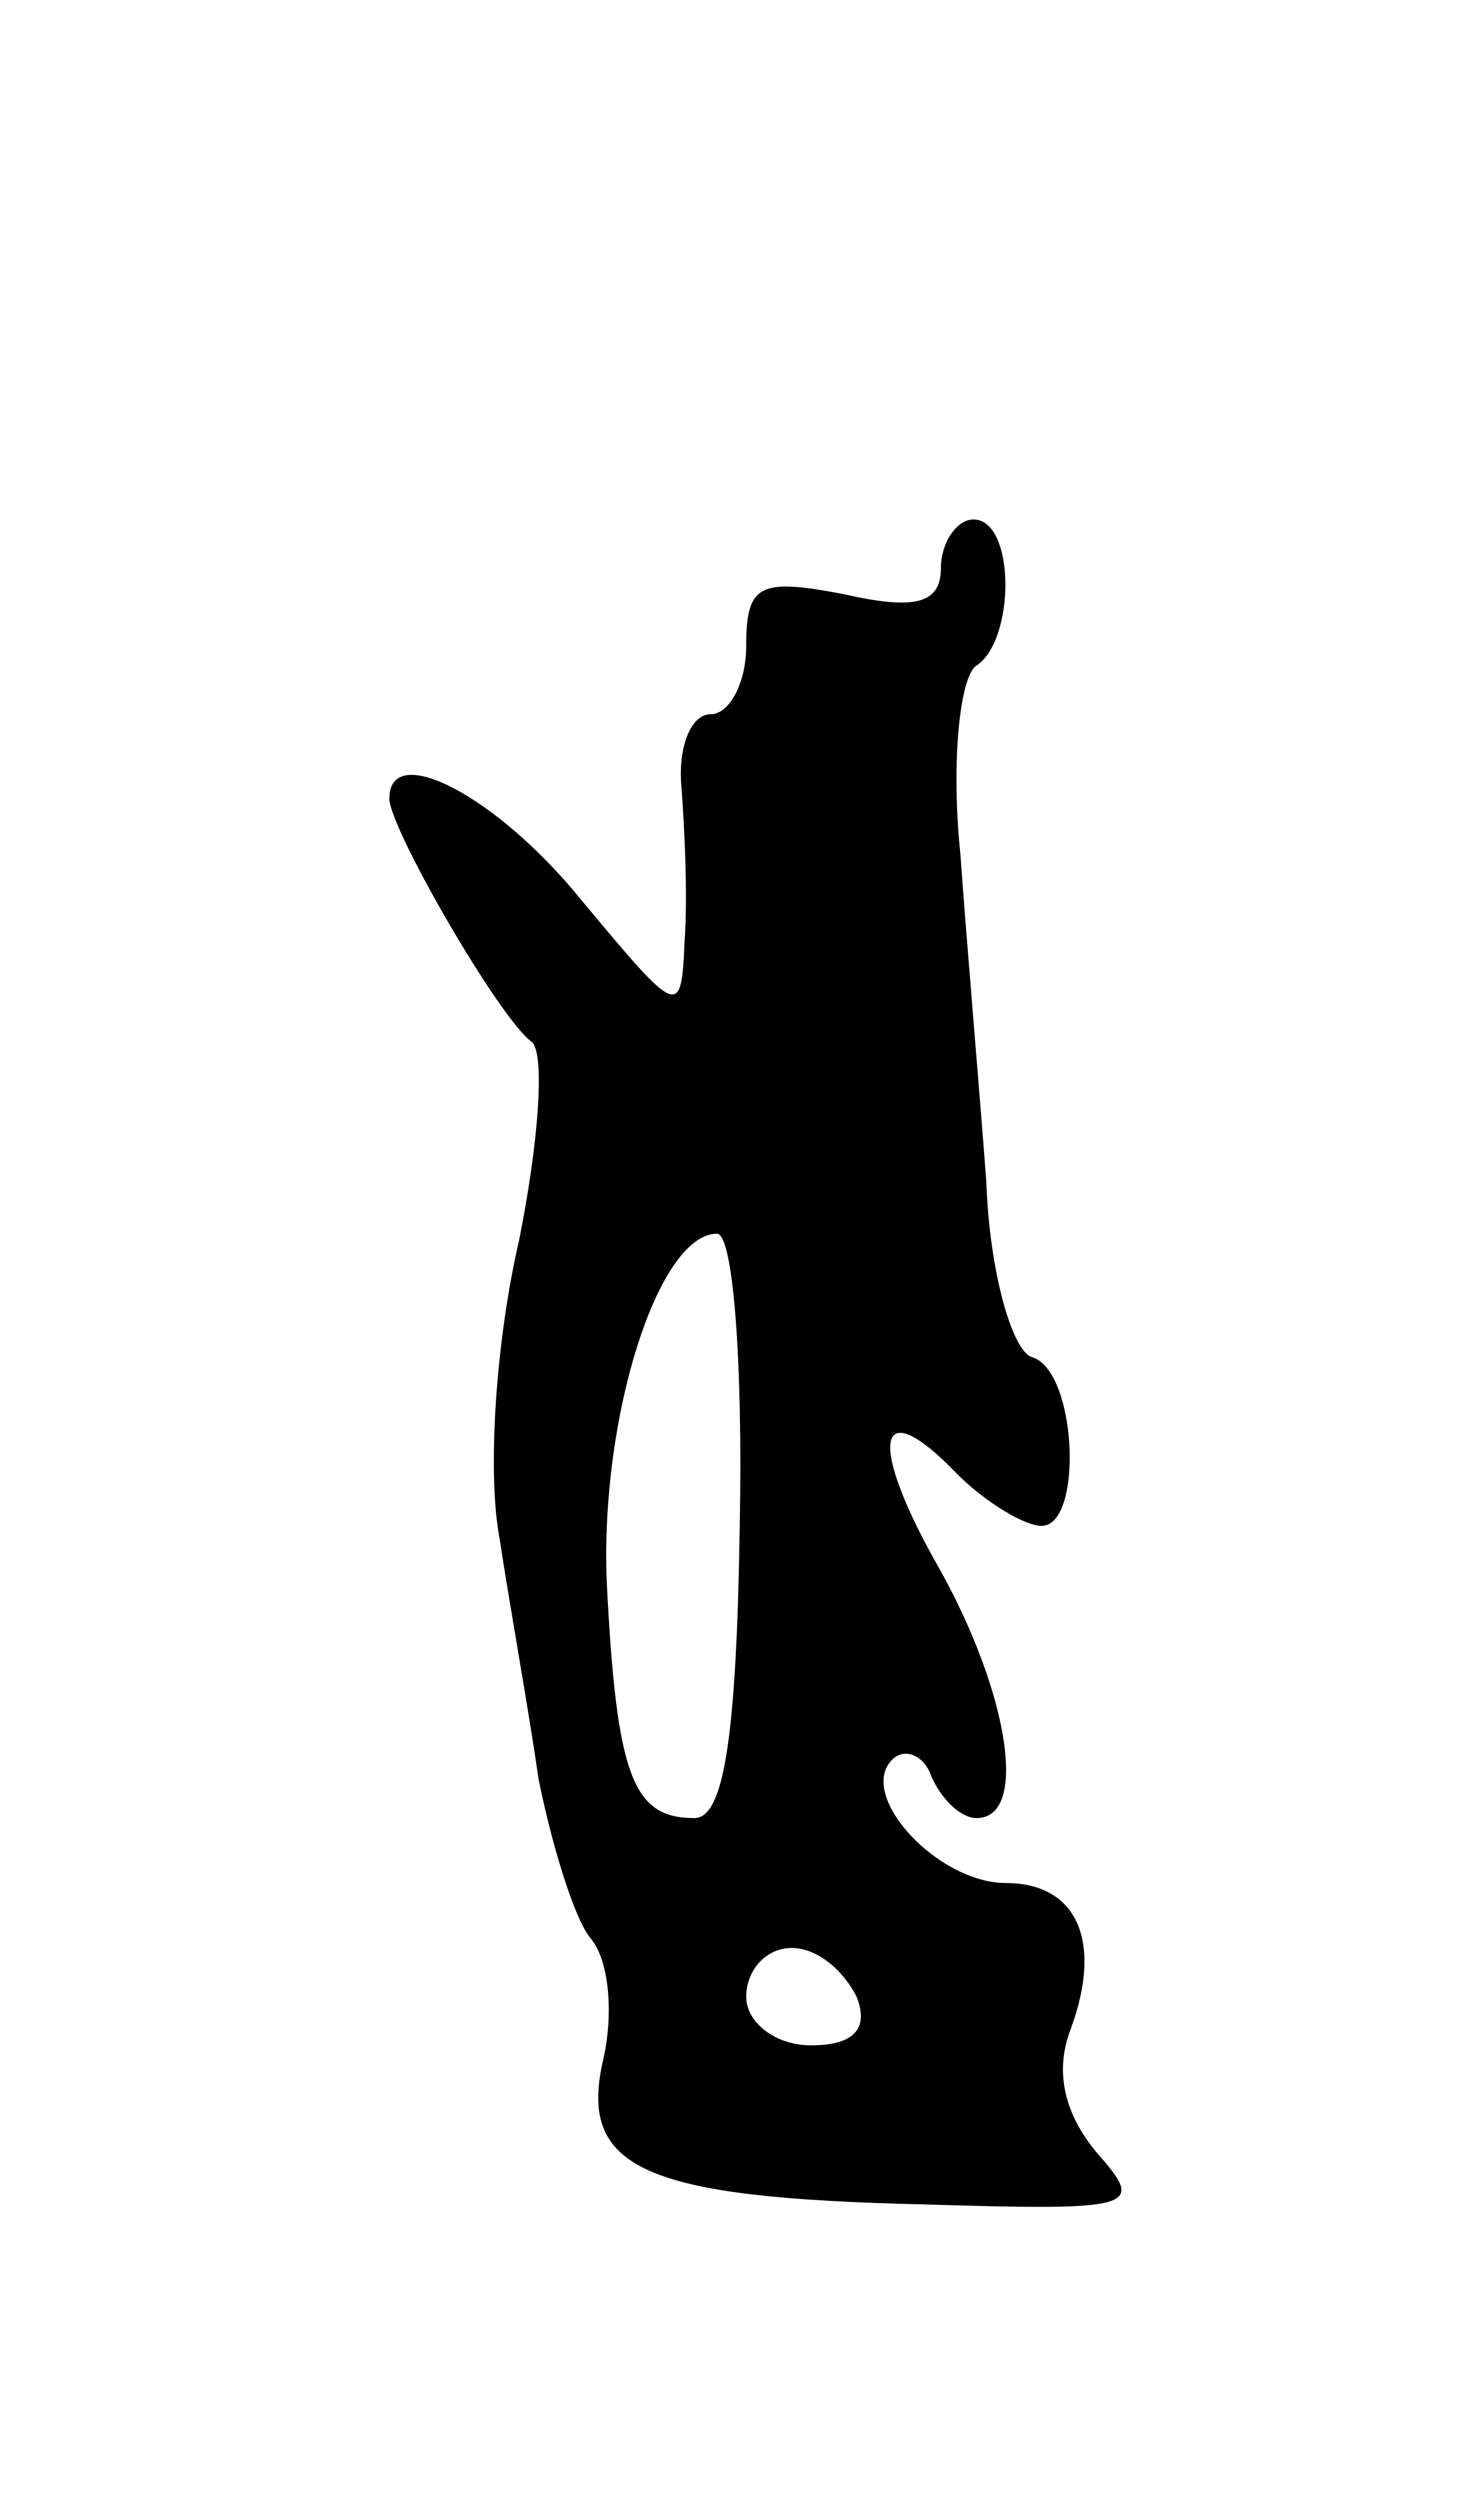 <svg version="1.0" xmlns="http://www.w3.org/2000/svg"
 width="45pt" height="77pt" viewBox="0 0 45 77"
 preserveAspectRatio="xMidYMid meet">
<g transform="translate(0,77) scale(0.1,-0.1)"
fill="#000000" stroke="none">
<path d="M290 595 c0 -11 -8 -13 -30 -8 -26 5 -30 3 -30 -16 0 -11 -5 -21 -11
-21 -6 0 -10 -10 -9 -22 1 -13 2 -34 1 -48 -1 -24 -2 -23 -32 13 -26 32 -59
49 -59 31 0 -9 34 -68 44 -75 4 -4 2 -31 -4 -61 -7 -30 -10 -71 -6 -92 3 -20
9 -53 12 -74 4 -20 11 -43 16 -49 6 -7 7 -24 4 -37 -8 -34 12 -43 99 -45 66
-2 68 -1 53 16 -10 12 -13 25 -8 38 10 27 2 45 -20 45 -21 0 -46 27 -35 38 4
4 10 1 12 -5 3 -7 9 -13 14 -13 16 0 10 38 -11 76 -23 40 -20 56 5 30 9 -9 21
-16 26 -16 13 0 11 48 -3 52 -6 2 -13 26 -14 54 -2 27 -6 73 -8 101 -3 29 0
55 5 58 12 8 12 45 -1 45 -5 0 -10 -7 -10 -15z m-62 -295 c-1 -66 -5 -90 -14
-90 -19 0 -24 13 -27 73 -2 51 16 107 34 107 5 0 8 -40 7 -90z m36 -145 c4
-10 -1 -15 -14 -15 -11 0 -20 7 -20 15 0 8 6 15 14 15 8 0 16 -7 20 -15z"/>
</g>
</svg>
